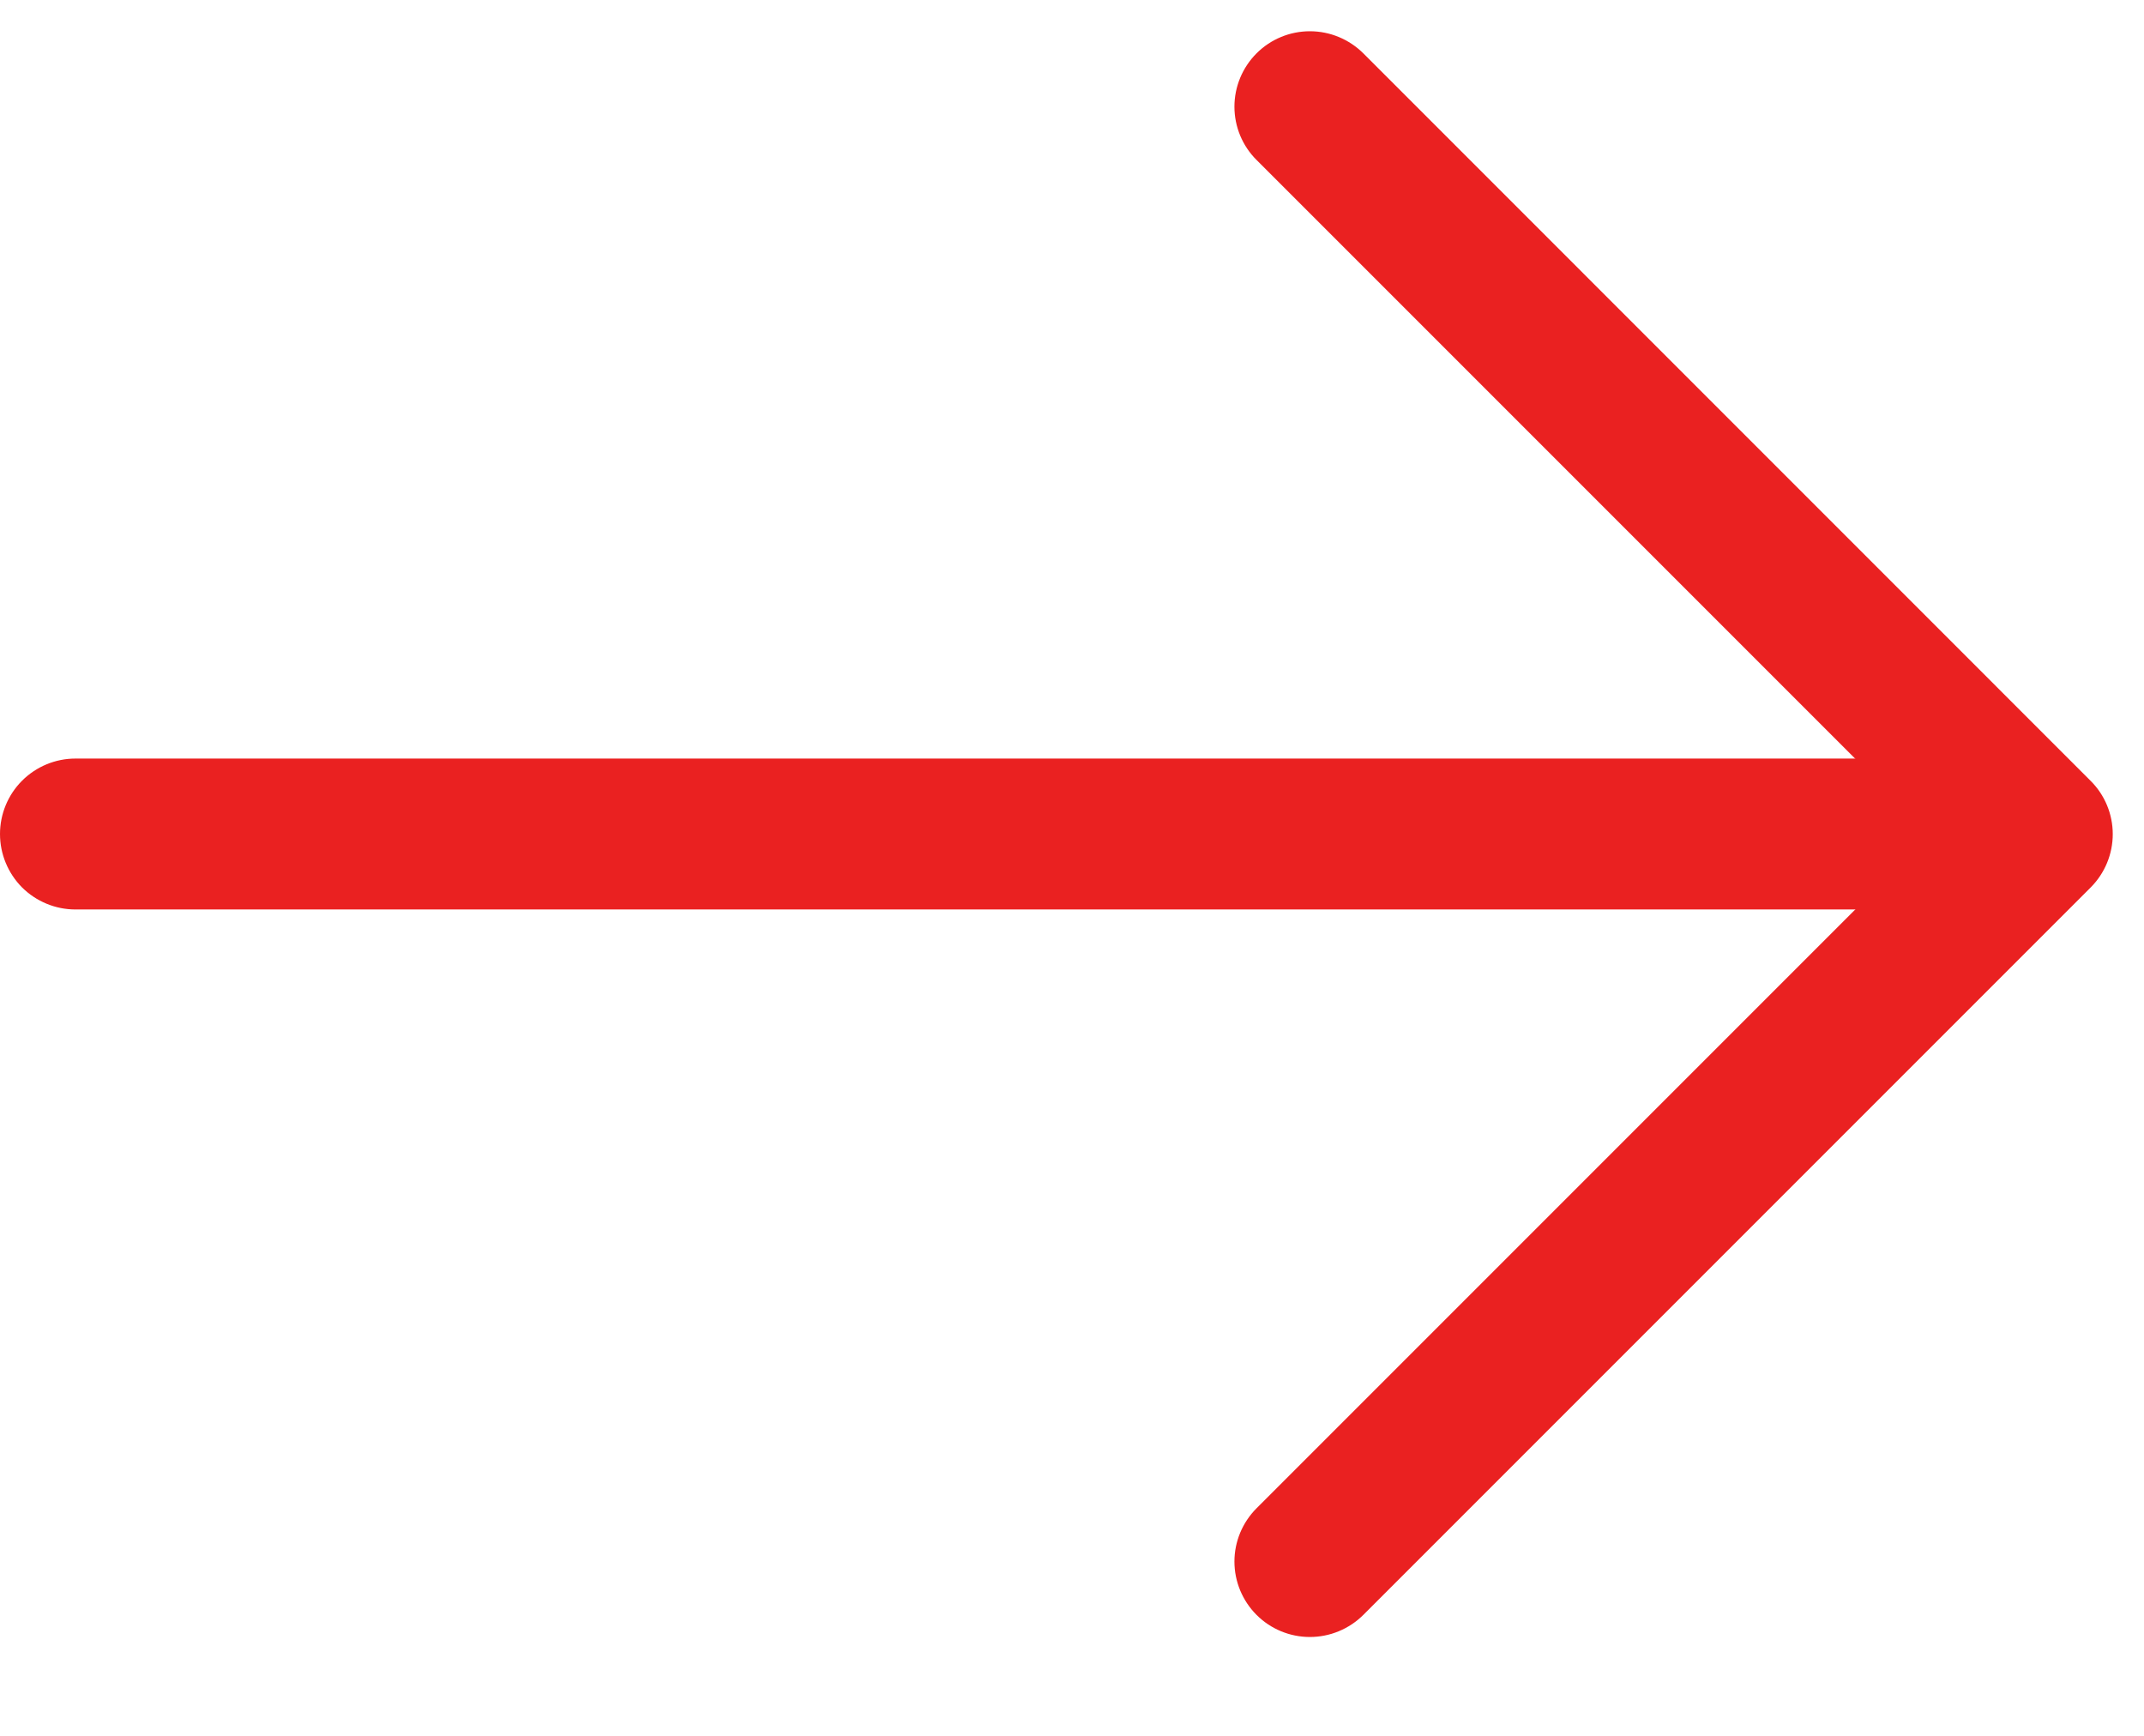 <svg width="21" height="17" viewBox="0 0 21 17" fill="none" xmlns="http://www.w3.org/2000/svg">
<path d="M19.183 8.907H0.739C0.543 8.907 0.355 8.829 0.216 8.691C0.078 8.552 0 8.364 0 8.168C0 7.972 0.078 7.784 0.216 7.646C0.355 7.507 0.543 7.429 0.739 7.429H19.183C19.379 7.429 19.567 7.507 19.705 7.646C19.844 7.784 19.922 7.972 19.922 8.168C19.922 8.364 19.844 8.552 19.705 8.691C19.567 8.829 19.379 8.907 19.183 8.907Z" fill="#EA2121"/>
<path d="M12.308 0.522C12.446 0.384 12.634 0.306 12.83 0.306C13.026 0.306 13.214 0.384 13.353 0.522L20.477 7.647C20.616 7.785 20.694 7.973 20.694 8.169C20.694 8.365 20.616 8.553 20.477 8.692L13.353 15.816C13.214 15.954 13.026 16.032 12.83 16.032C12.634 16.032 12.446 15.954 12.308 15.816C12.169 15.677 12.091 15.489 12.091 15.293C12.091 15.098 12.169 14.91 12.308 14.771L18.91 8.169L12.308 1.567C12.169 1.429 12.091 1.241 12.091 1.045C12.091 0.849 12.169 0.661 12.308 0.522Z" fill="#EA2121"/>
</svg>
